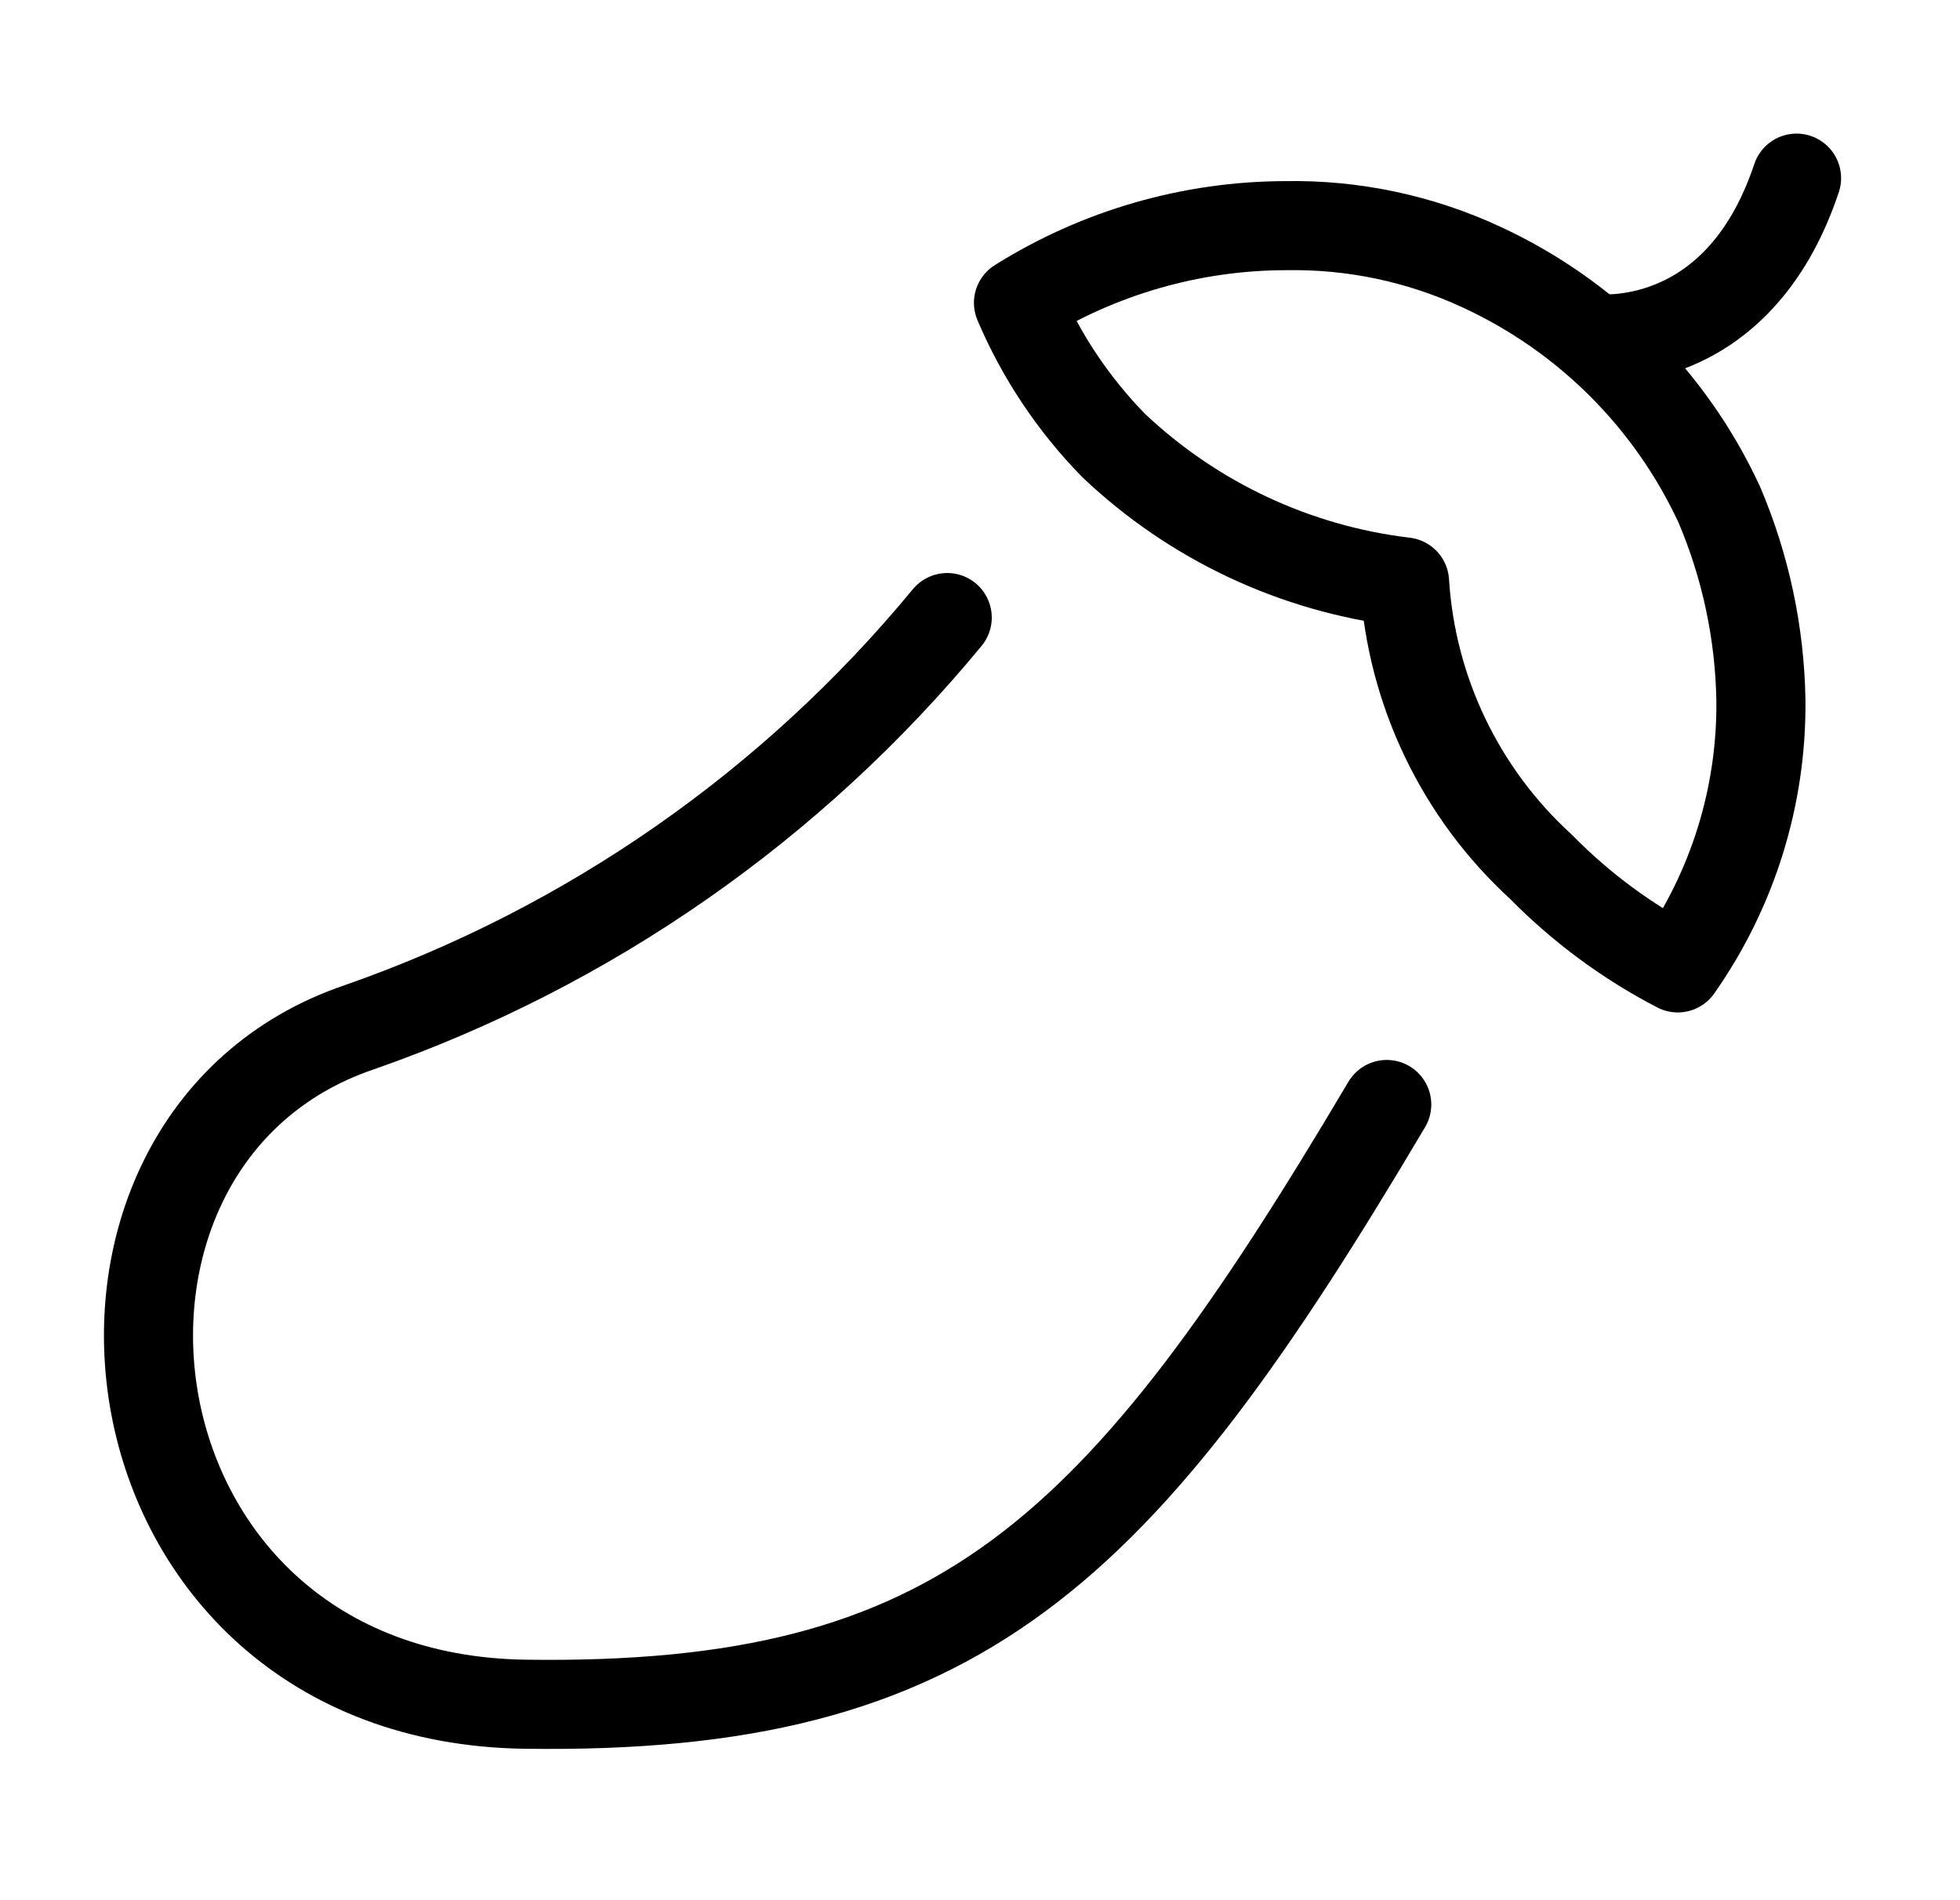 <svg width="33" height="32" viewBox="0 0 33 32" fill="none" xmlns="http://www.w3.org/2000/svg">
<path d="M29.648 11.8C29.663 13.409 29.173 14.983 28.248 16.3C27.396 15.858 26.62 15.284 25.948 14.6C24.588 13.359 23.763 11.638 23.648 9.8C21.809 9.581 20.091 8.774 18.748 7.5C18.07 6.806 17.527 5.993 17.148 5.1C18.497 4.254 20.056 3.803 21.648 3.8C22.787 3.78 23.915 4.019 24.948 4.5C26.713 5.317 28.131 6.734 28.948 8.5C29.392 9.545 29.63 10.665 29.648 11.8Z" stroke="black" stroke-width="1.5" stroke-linecap="round" stroke-linejoin="round"/>
<path d="M26.848 5.7C26.848 5.7 29.248 6 30.248 3" stroke="black" stroke-width="1.5" stroke-linecap="round" stroke-linejoin="round"/>
<path d="M15.948 10.4C13.341 13.562 9.917 15.949 6.048 17.3C0.448 19.2 1.548 28.6 8.848 28.7C16.148 28.8 18.848 26.2 23.348 18.6" stroke="black" stroke-width="1.5" stroke-linecap="round" stroke-linejoin="round"/>
</svg>
